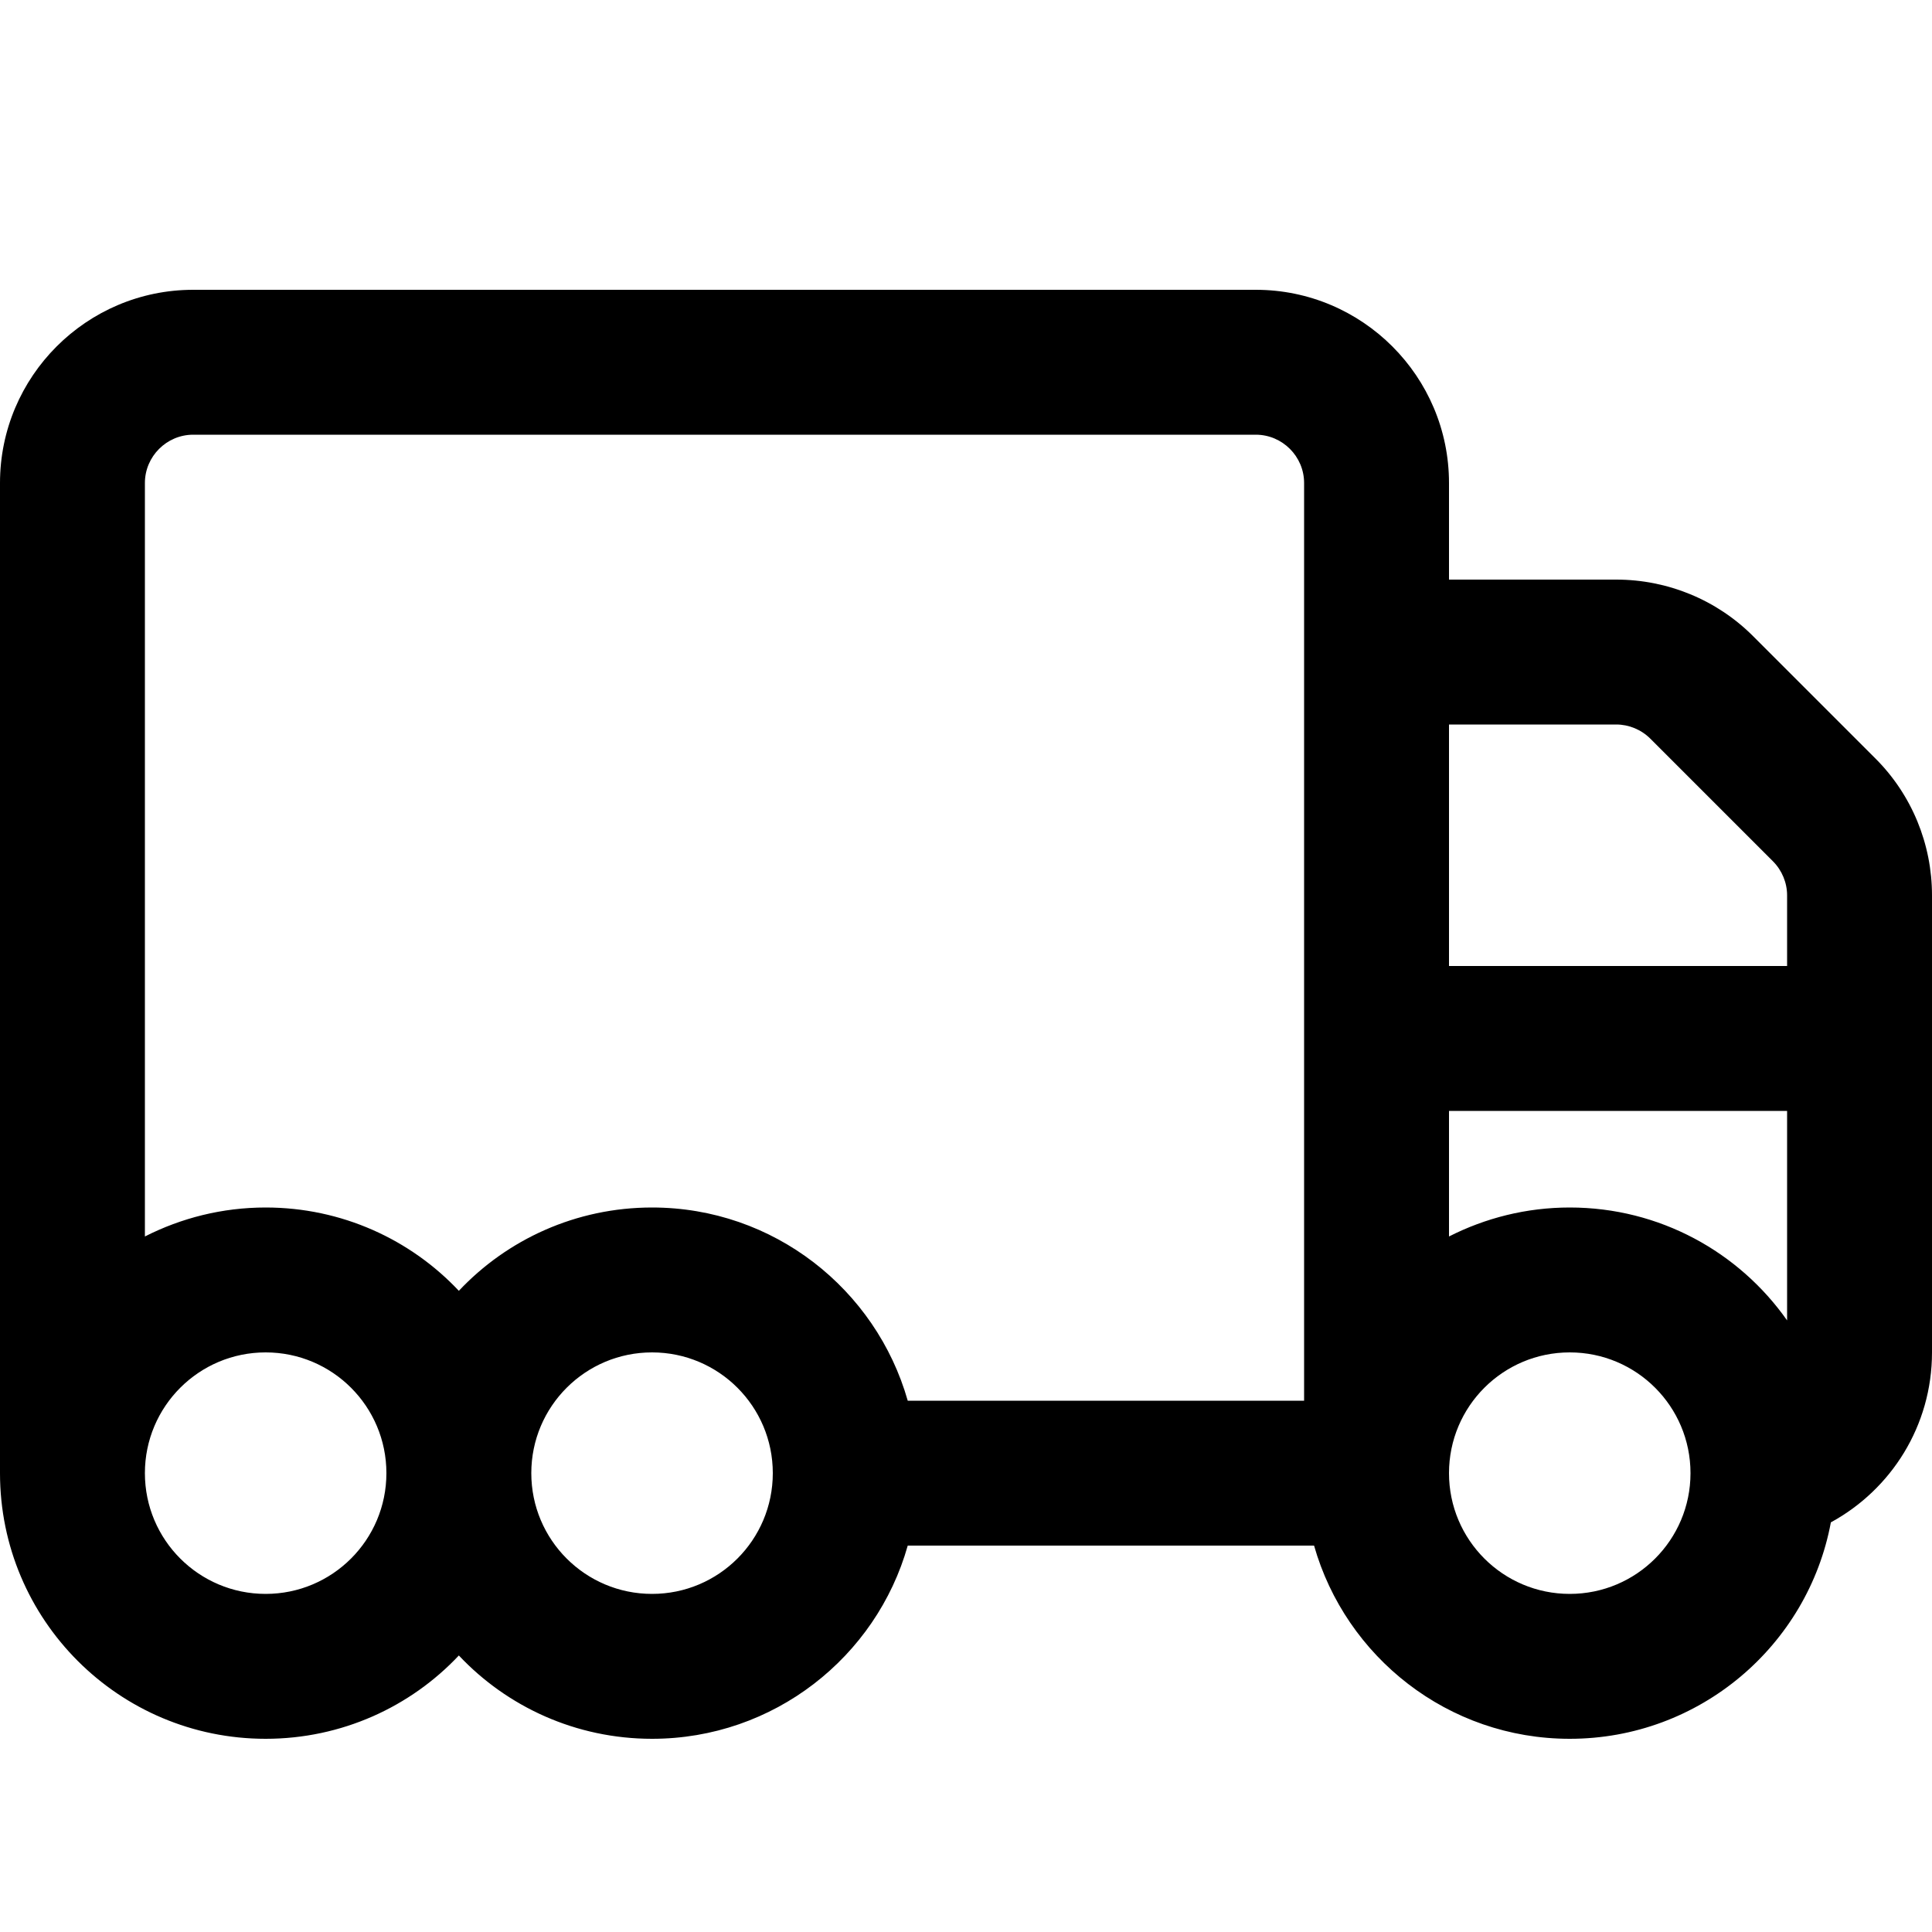 <svg xmlns="http://www.w3.org/2000/svg" viewBox="0 0 640 640"><!--! Font Awesome Pro 7.1.0 by @fontawesome - https://fontawesome.com License - https://fontawesome.com/license (Commercial License) Copyright 2025 Fonticons, Inc. --><path fill="currentColor" d="M64 144C55.2 144 48 151.2 48 160L48 409.6C60 403.5 73.6 400 88 400C113.2 400 136 410.6 152 427.6C168 410.6 190.8 400 216 400C256.3 400 290.2 427.1 300.7 464L432 464L432 160C432 151.2 424.8 144 416 144L64 144zM480 409.6C492 403.5 505.6 400 520 400C549.8 400 576.1 414.8 592 437.4L592 368L480 368L480 409.6zM640 448C640 472.3 626.5 493.4 606.5 504.3C598.9 545.1 563 576 520 576C479.7 576 445.8 548.9 435.3 512L300.7 512C290.3 548.9 256.3 576 216 576C190.8 576 168 565.4 152 548.4C136 565.4 113.2 576 88 576C39.4 576 0 536.6 0 488L0 160C0 124.7 28.7 96 64 96L416 96C451.3 96 480 124.7 480 160L480 192L535.4 192C552.4 192 568.7 198.7 580.7 210.7L621.3 251.3C633.3 263.3 640 279.6 640 296.6L640 448zM592 320L592 296.6C592 292.4 590.3 288.3 587.3 285.3L546.7 244.7C543.7 241.7 539.6 240 535.4 240L480 240L480 320L592 320zM88 528C110.1 528 128 510.1 128 488C128 465.9 110.1 448 88 448C65.9 448 48 465.9 48 488C48 510.1 65.9 528 88 528zM560 488C560 465.9 542.1 448 520 448C497.9 448 480 465.9 480 488C480 510.1 497.9 528 520 528C542.1 528 560 510.1 560 488zM216 528C238.1 528 256 510.1 256 488C256 465.9 238.1 448 216 448C193.9 448 176 465.9 176 488C176 510.1 193.9 528 216 528z"/></svg>